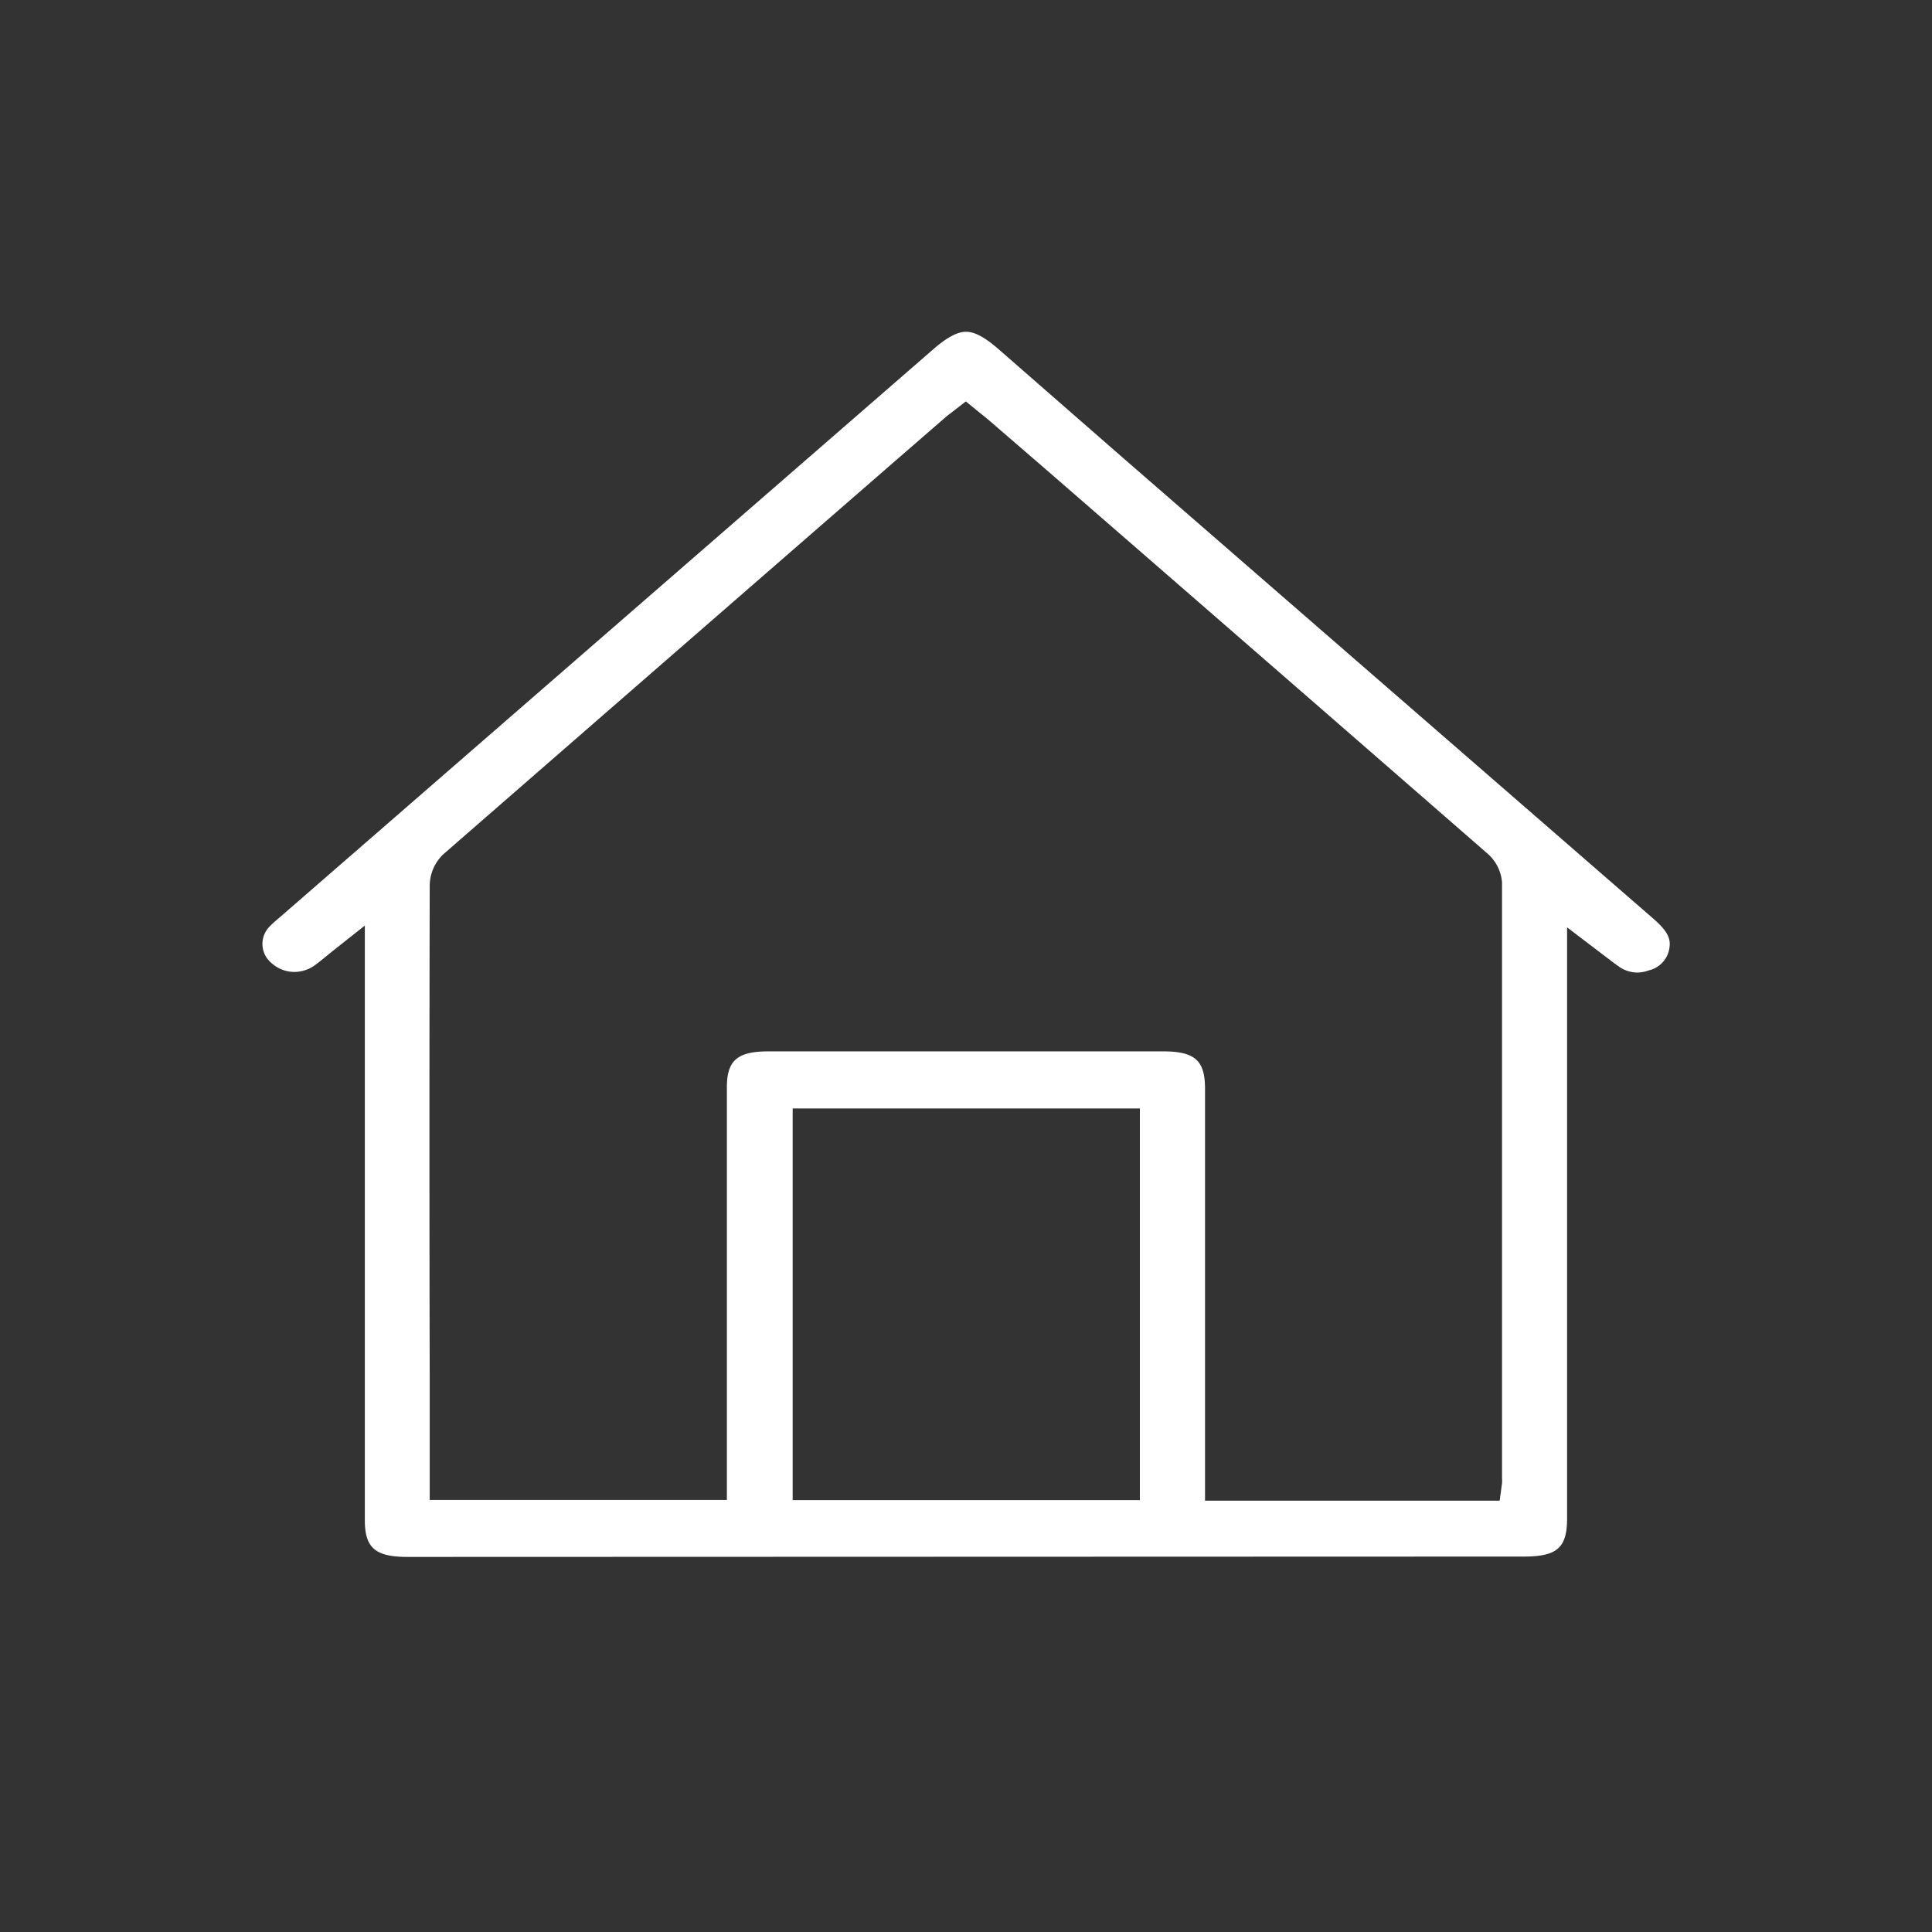 <svg id="Capa_1" data-name="Capa 1" xmlns="http://www.w3.org/2000/svg" viewBox="0 0 215 215"><rect x="0" y="0" width="215" height="215" fill="#333333" stroke="none"/><defs><style>.cls-1{fill:#fff;}</style></defs><title>export iconos cv</title><path class="cls-1" d="M45.36,173.26c-3.6,0-4.76-1-4.76-4.1V103L37,105.85l-.87.71c-.43.35-.79.64-1.16.9a3.88,3.88,0,0,1-2.23.7,3.78,3.78,0,0,1-2.54-1,2.75,2.75,0,0,1-.18-4.07,12.27,12.27,0,0,1,1-.91L103.9,38.83c1.48-1.28,2.65-1.91,3.59-1.91h0c1,0,2.12.63,3.6,1.91l13.74,12q29.55,25.68,59.11,51.36c1.52,1.32,2,2.16,1.85,3.22a3,3,0,0,1-2.31,2.58,3.91,3.91,0,0,1-1.31.24,3.61,3.61,0,0,1-2.1-.73c-.4-.28-.79-.58-1.26-.94l-4.42-3.36V169c0,3.24-1.12,4.22-4.8,4.22ZM129.41,117c3.56,0,4.69,1,4.69,4.16V167h32.79l.26-1.94a4.69,4.69,0,0,0,0-.58v-5.88q0-30.19,0-60.41a4.74,4.74,0,0,0-1.72-3.29q-24.58-21.42-49.21-42.81l-6-5.18c-.29-.25-.59-.5-.9-.74l-1.84-1.5L105.77,46c-.22.16-.37.28-.51.4l-6.21,5.39Q74.18,73.42,49.33,95.07a4.87,4.87,0,0,0-1.51,3.52q-.06,27.38,0,54.75v13.58H80.89V121c0-3,1.17-4,4.64-4h43.88Zm-41.2,49.94h38.64V123.35H88.21Z"/></svg>